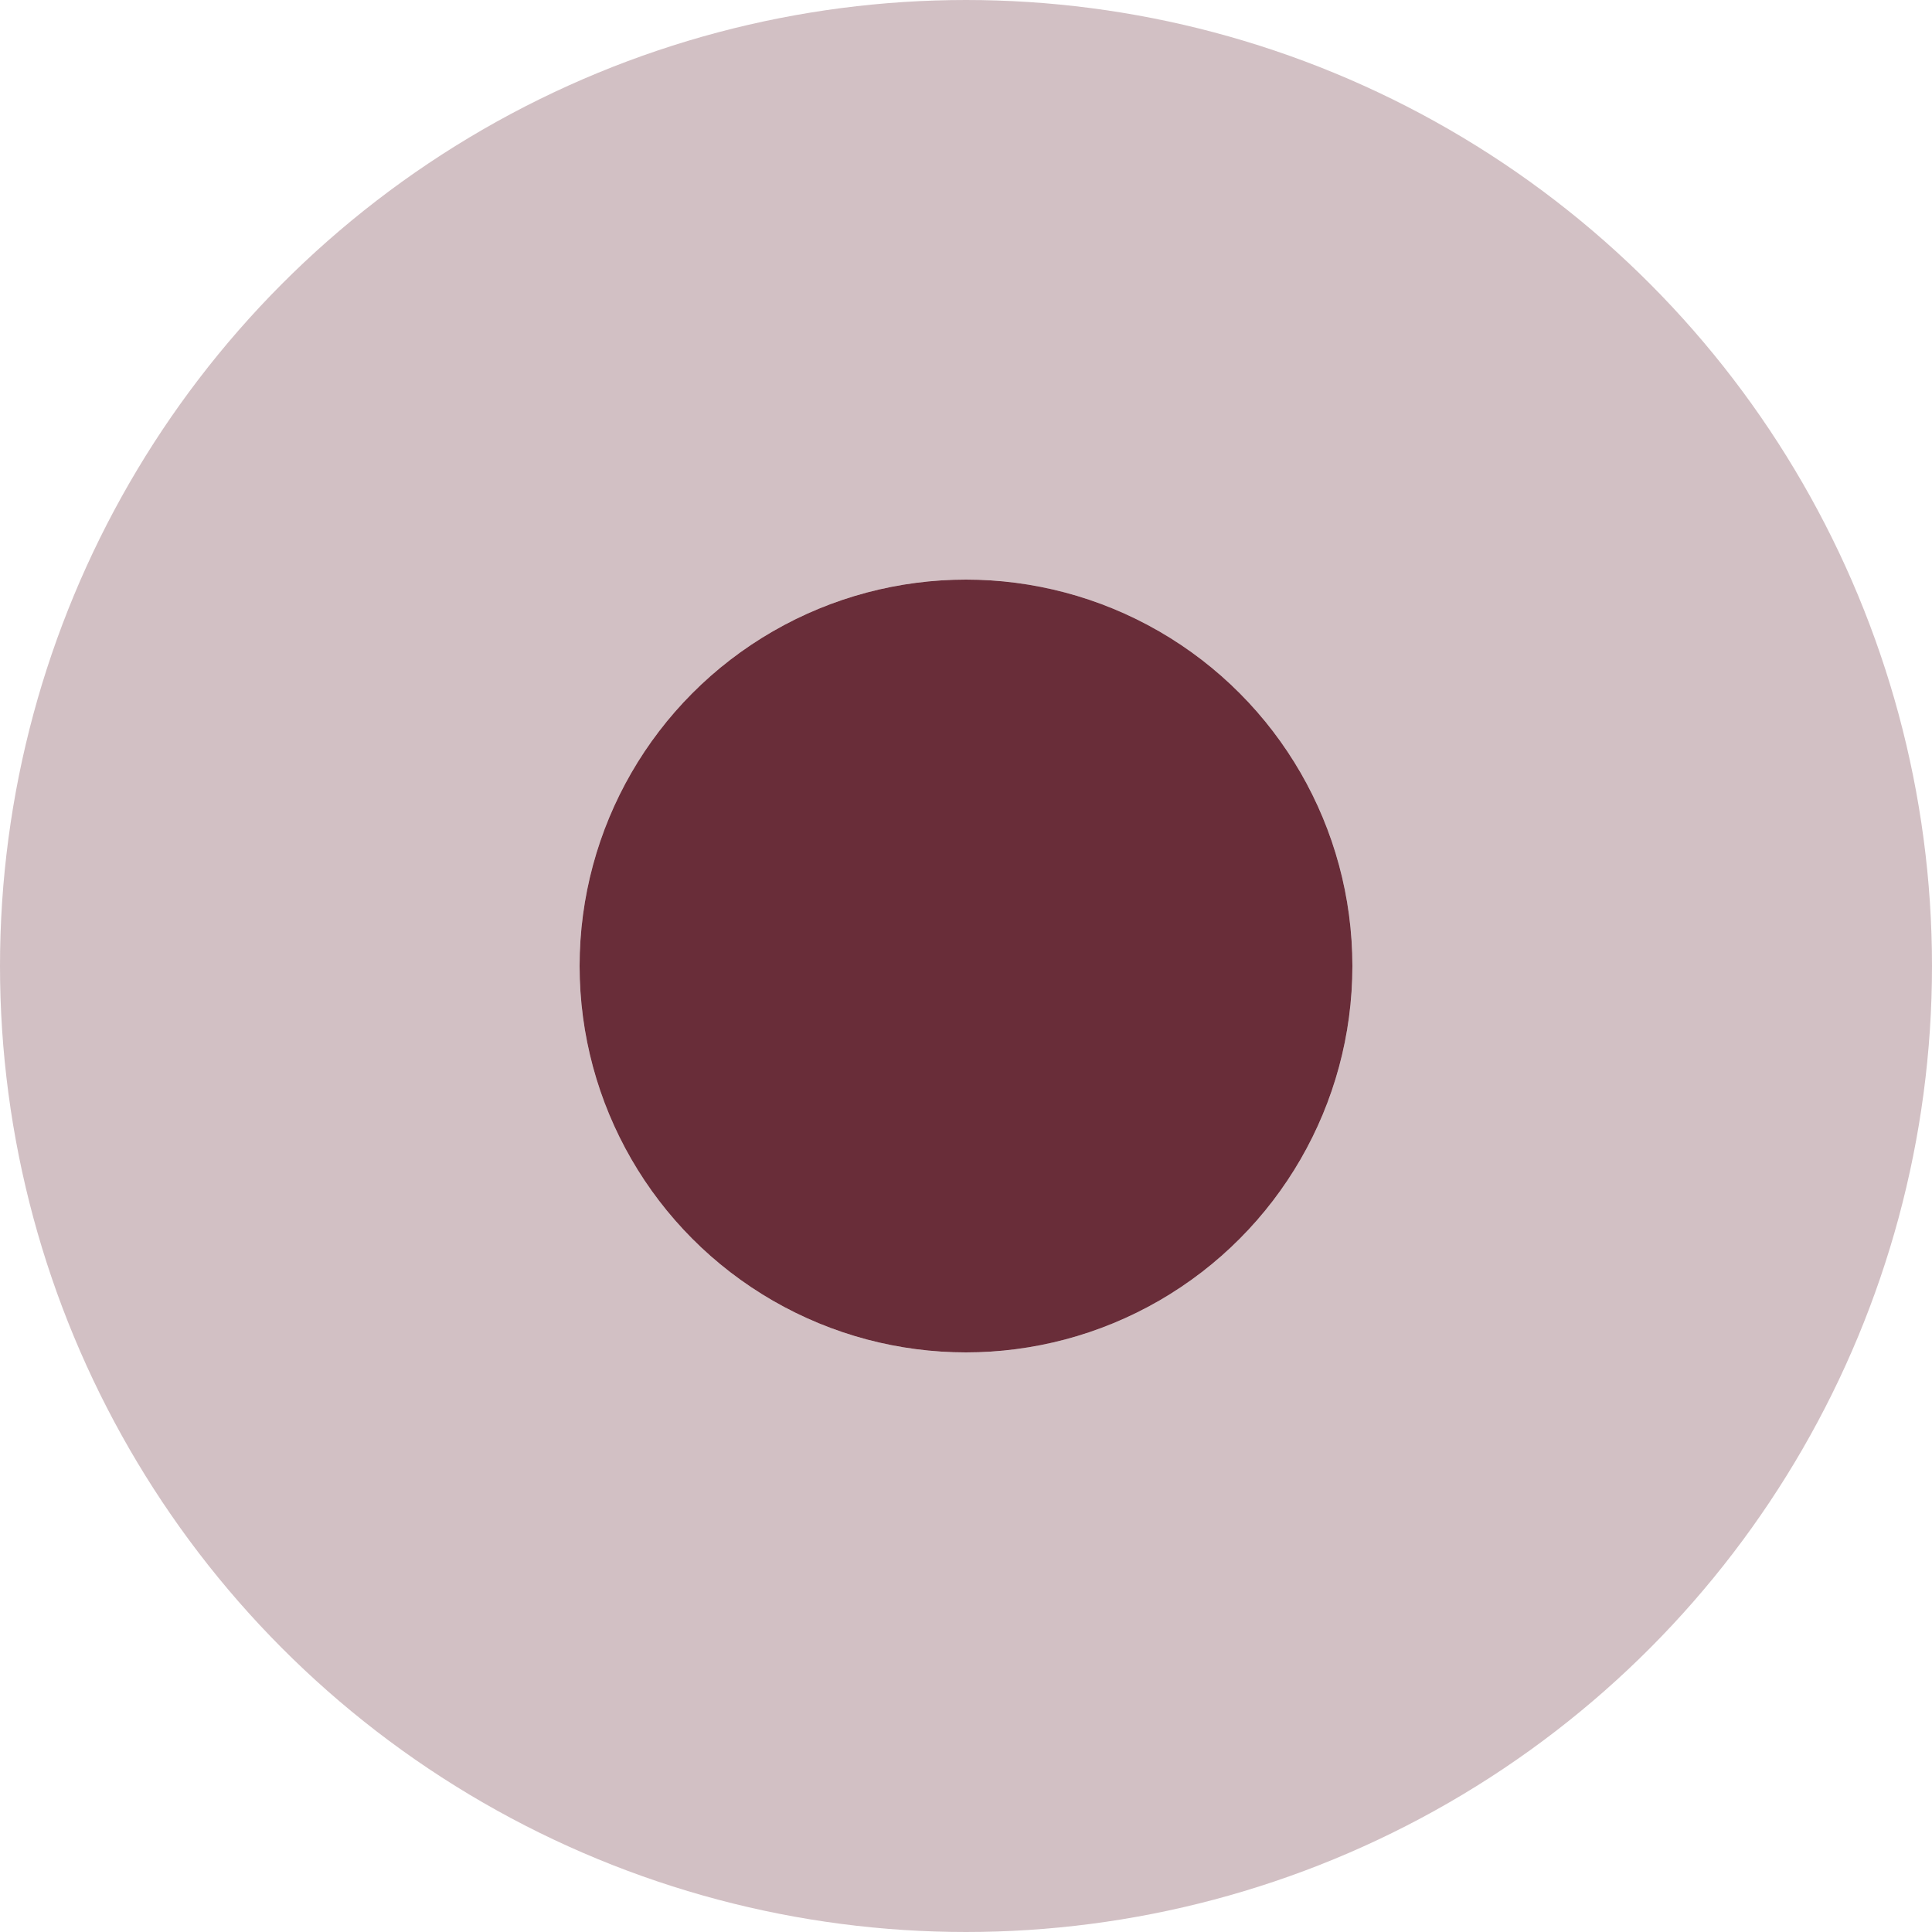 <svg xmlns="http://www.w3.org/2000/svg" width="40" height="40" viewBox="0 0 40 40"><defs><style>.a{fill:#692d39;stroke:rgba(105,45,57,0.3);stroke-width:12px;}.b{stroke:none;}.c{fill:none;}</style></defs><g transform="translate(-118.847 -207.432)"><g class="a" transform="translate(130.847 219.432)"><ellipse class="b" cx="8" cy="8" rx="8" ry="8"/><ellipse class="c" cx="8" cy="8" rx="14" ry="14"/></g></g></svg>